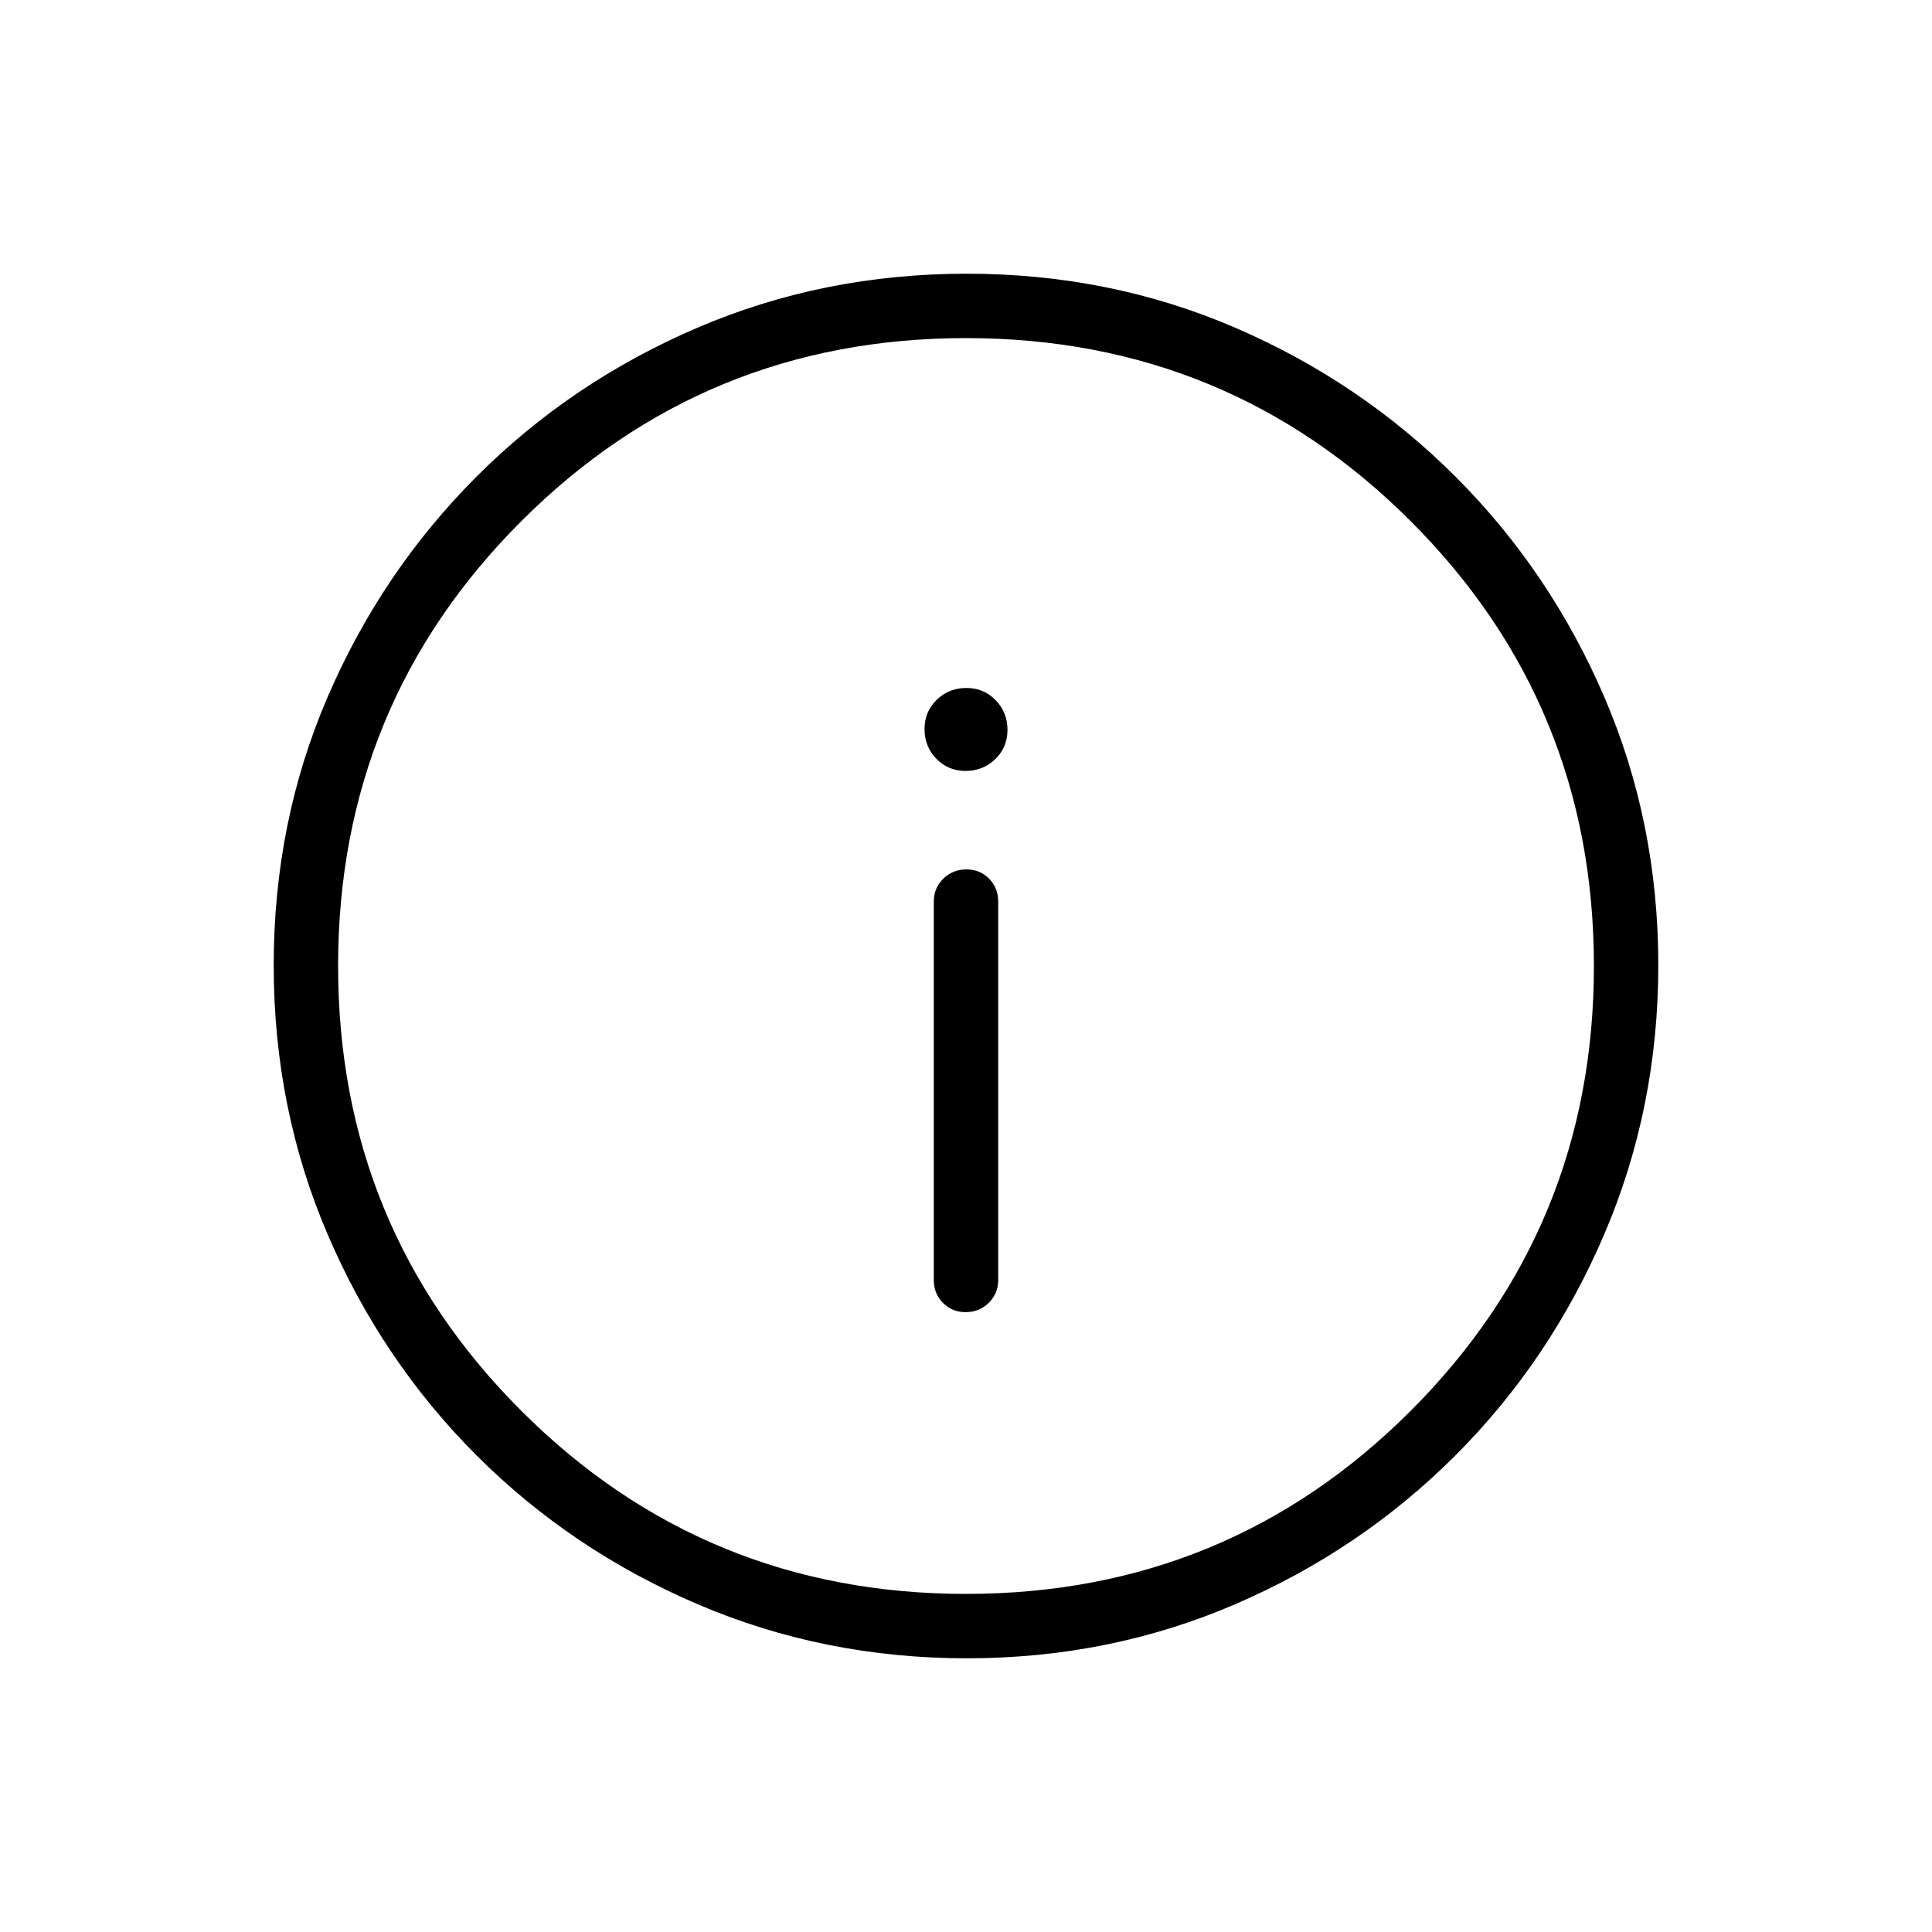 <svg xmlns="http://www.w3.org/2000/svg" height="20" viewBox="0 -960 960 960" width="20"><path d="M479.816-308q6.723 0 11.453-4.6Q496-317.2 496-324v-188q0-6.8-4.547-11.4-4.547-4.6-11.269-4.6-6.723 0-11.453 4.6Q464-518.8 464-512v188q0 6.8 4.547 11.4 4.547 4.6 11.269 4.6Zm-.027-268.923q8.673 0 14.75-5.867 6.076-5.866 6.076-14.538t-5.866-14.749q-5.866-6.077-14.538-6.077-8.673 0-14.75 5.866-6.076 5.867-6.076 14.539T465.251-583q5.866 6.077 14.538 6.077Zm.62 440.923q-70.948 0-133.685-26.839-62.737-26.84-109.865-73.922-47.127-47.082-73.993-109.716Q136-409.111 136-480.325q0-71.214 26.839-133.451 26.84-62.237 73.922-109.365 47.082-47.127 109.716-73.993Q409.111-824 480.325-824q71.214 0 133.451 26.839 62.237 26.84 109.365 73.922 47.127 47.082 73.993 109.482Q824-551.357 824-480.409q0 70.948-26.839 133.685-26.84 62.737-73.922 109.865-47.082 47.127-109.482 73.993Q551.357-136 480.409-136ZM480-168q130 0 221-91t91-221q0-130-91-221t-221-91q-130 0-221 91t-91 221q0 130 91 221t221 91Zm0-312Z"/></svg>